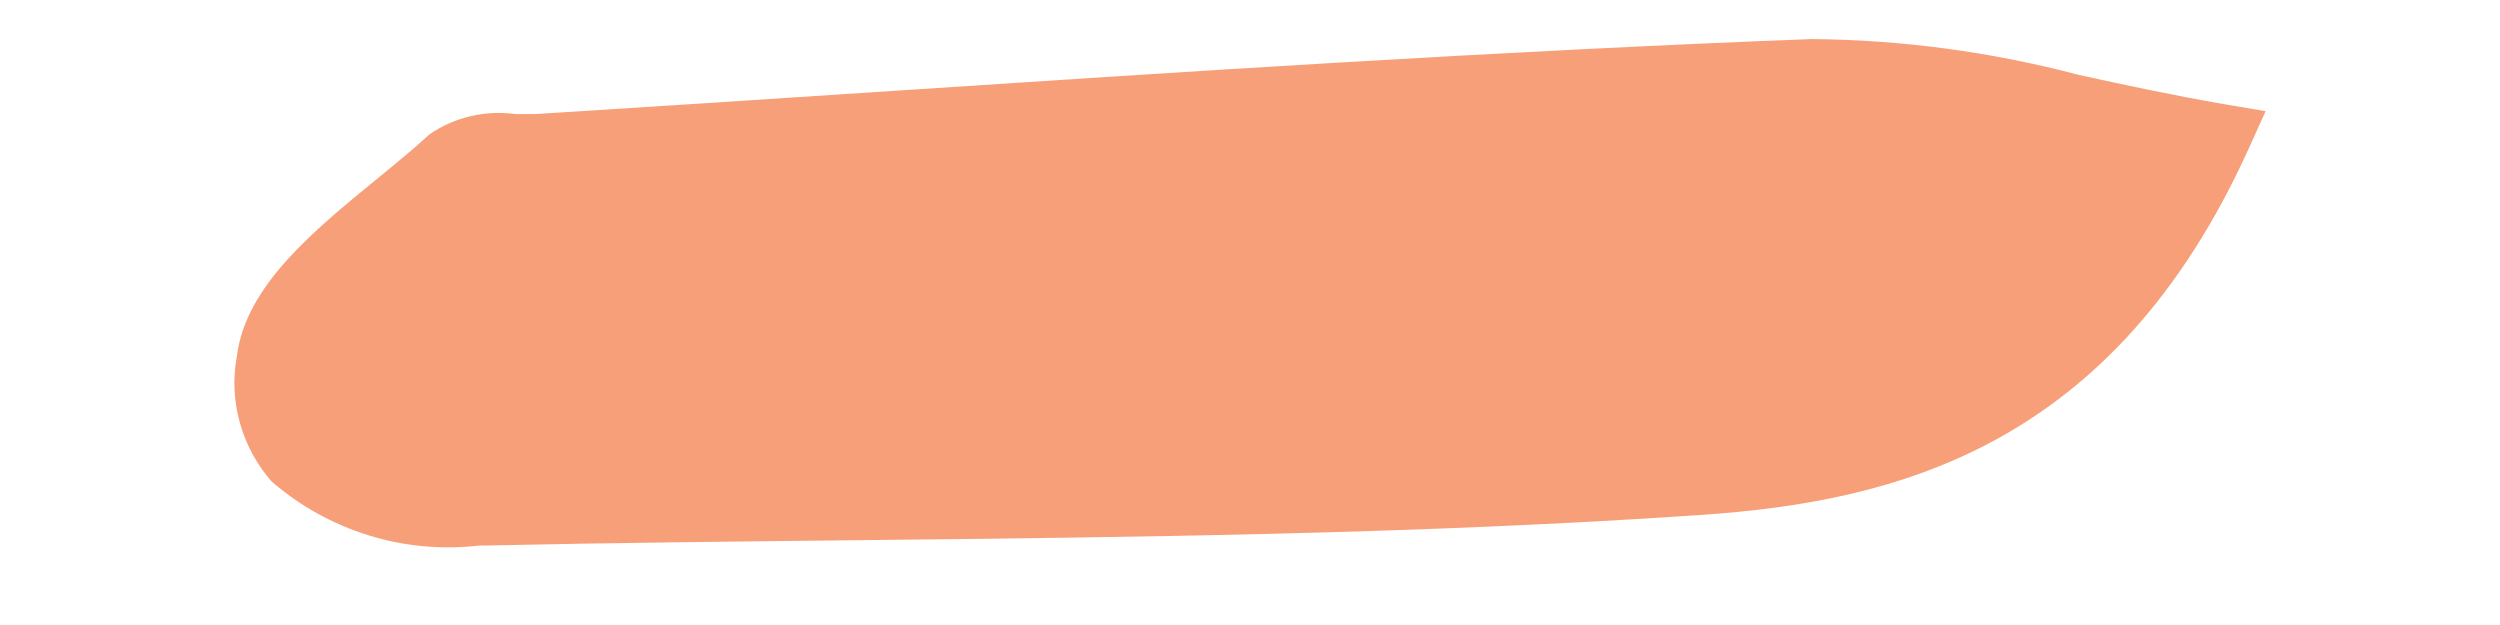 <svg width="64" height="16" viewBox="0 0 64 16" fill="none" xmlns="http://www.w3.org/2000/svg">
<path d="M53.21 1.916C50.978 1.327 48.687 1.02 46.39 1C38.372 1.304 30.241 1.84 22.377 2.359C19.52 2.548 16.664 2.733 13.809 2.914C13.615 2.925 13.408 2.918 13.199 2.92C12.421 2.815 11.639 2.998 11.002 3.434C10.59 3.811 10.126 4.191 9.654 4.577C8.002 5.928 6.294 7.327 6.067 9.102C5.959 9.666 5.982 10.248 6.136 10.806C6.288 11.364 6.567 11.883 6.951 12.324C7.674 12.951 8.522 13.421 9.436 13.704C10.352 13.988 11.314 14.077 12.258 13.967L12.469 13.965C15.601 13.896 18.734 13.864 21.869 13.83C28.978 13.753 36.333 13.676 43.538 13.183C48.534 12.843 54.109 11.459 57.576 3.783L58 2.846L56.962 2.671C55.621 2.44 54.381 2.172 53.21 1.916Z" fill="#F79F79"/>
</svg>
